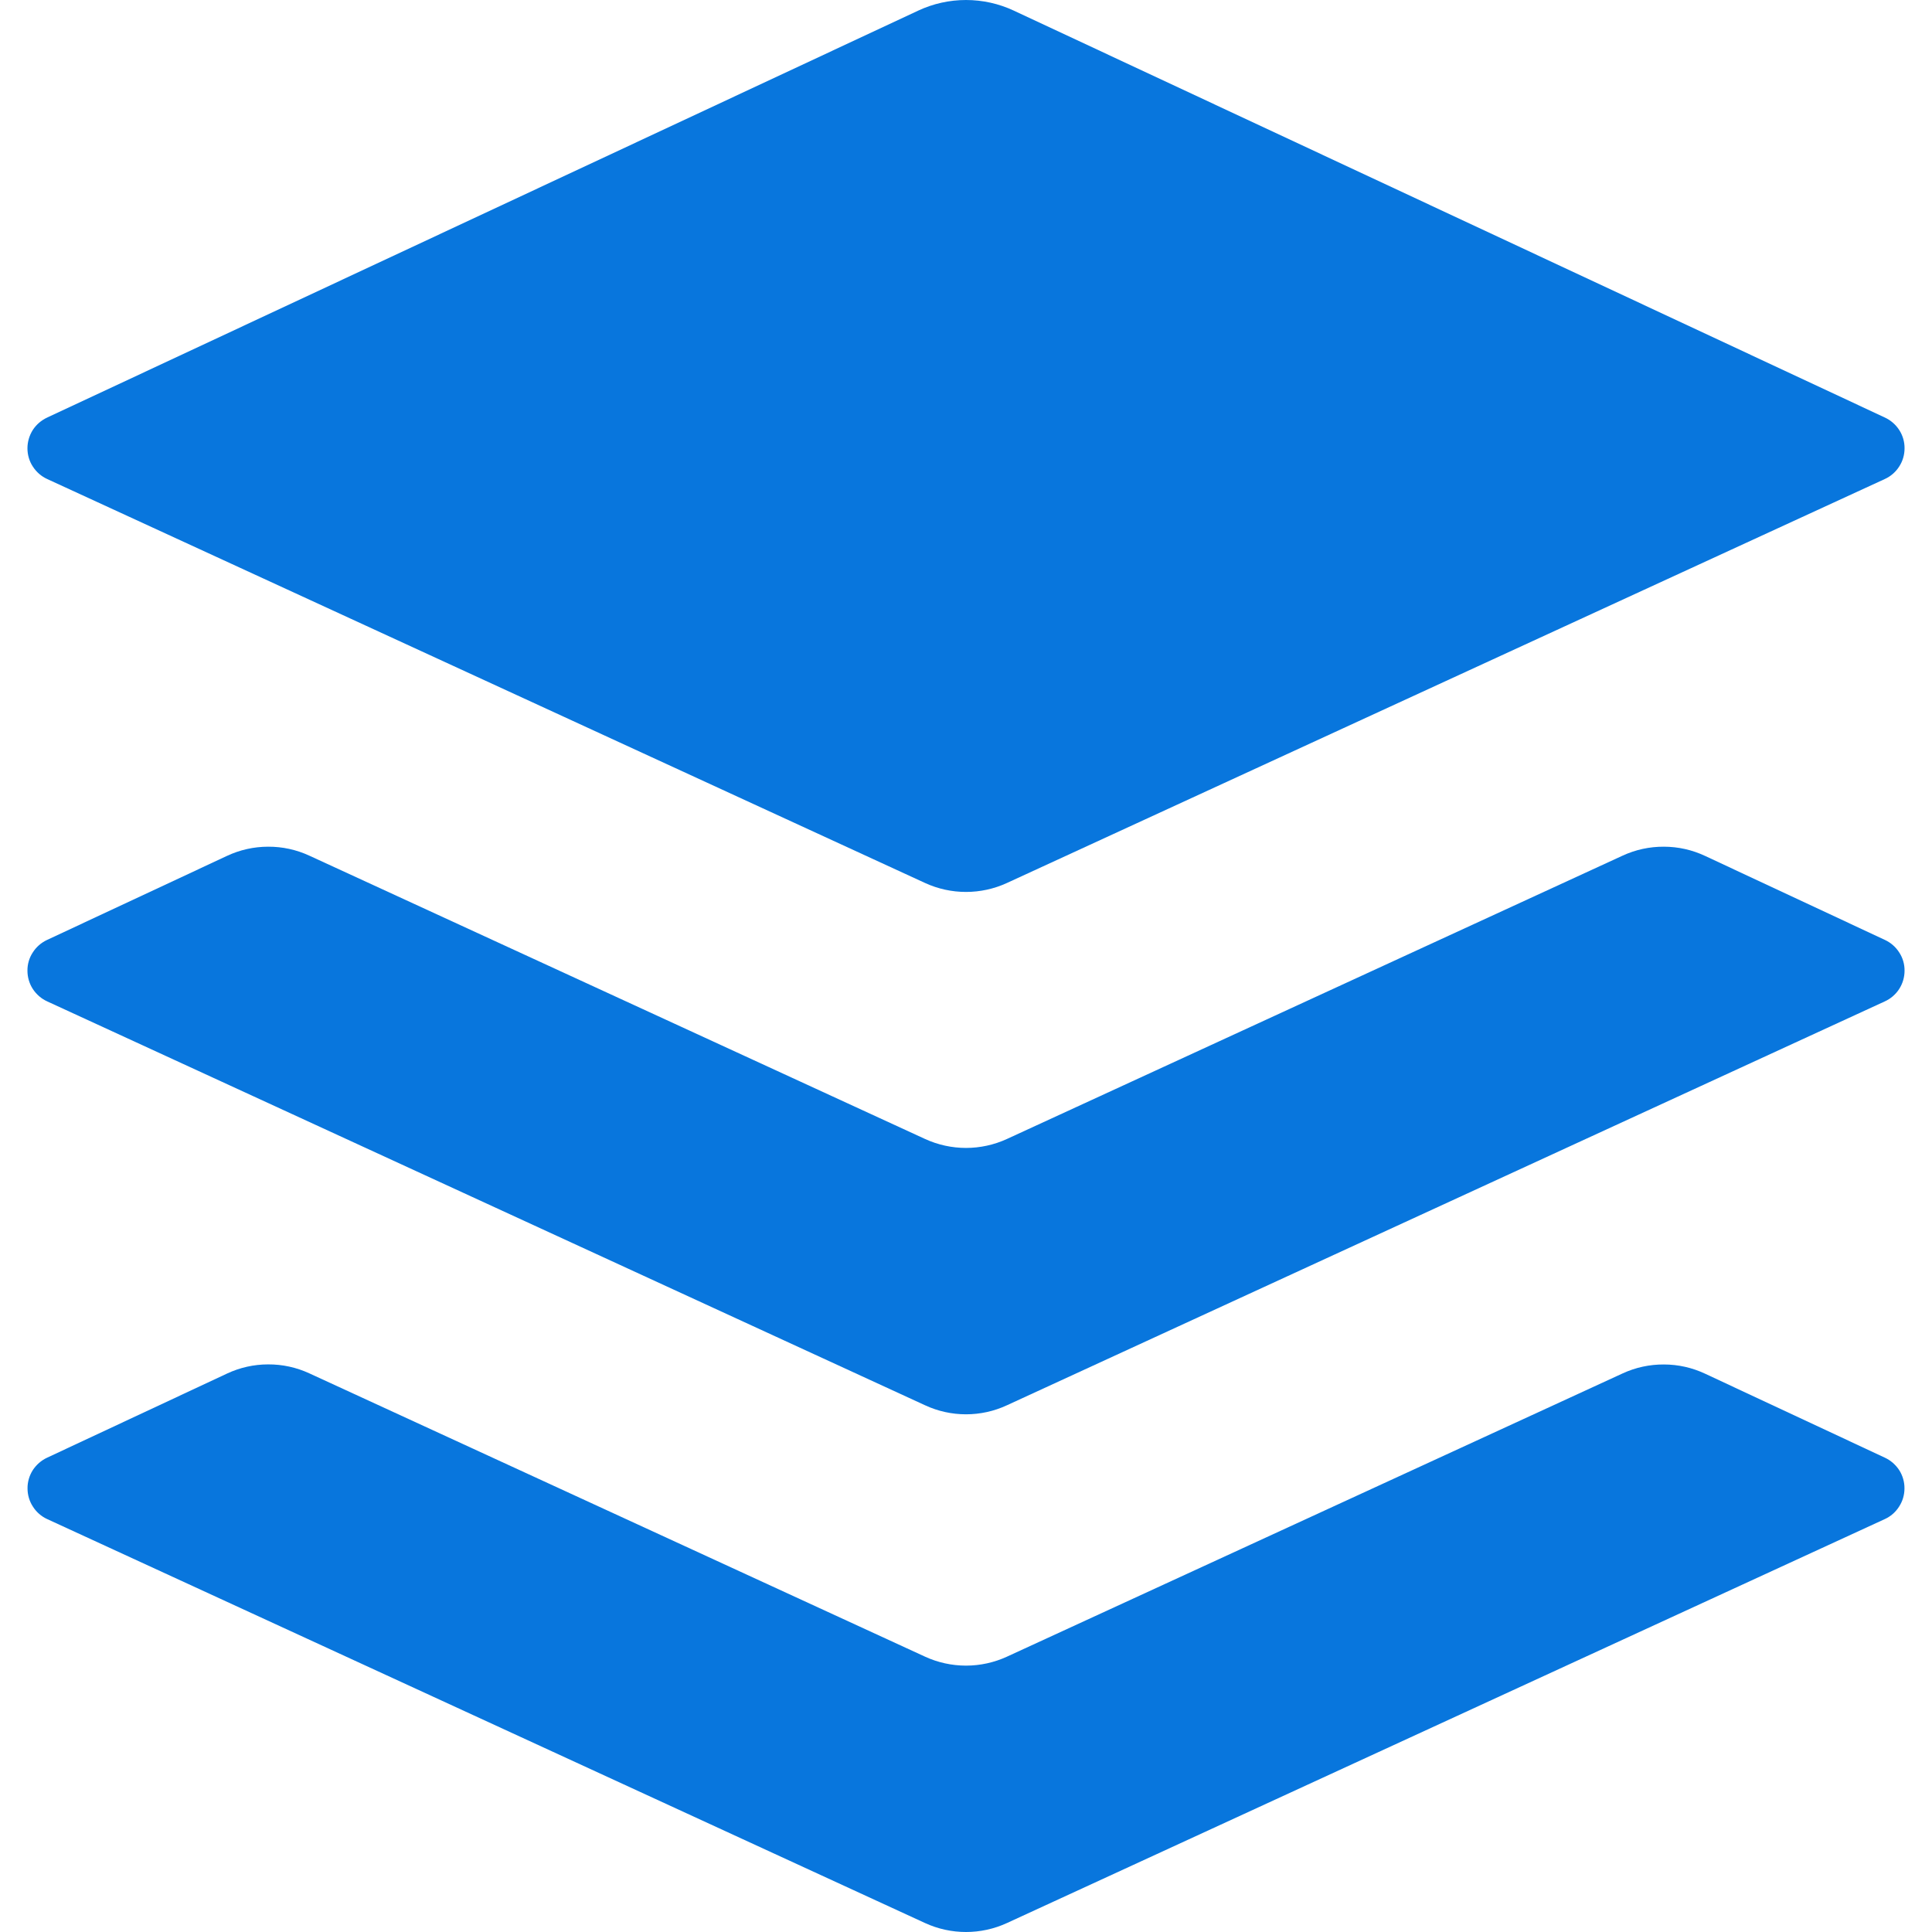 <svg viewBox="0 0 24 24" fill="none" xmlns="http://www.w3.org/2000/svg">
<g clip-path="url(#clip0_4461_223)">
<path d="M11.406 0.132L0.586 5.187C0.513 5.221 0.451 5.274 0.407 5.342C0.364 5.41 0.341 5.489 0.341 5.569C0.341 5.65 0.364 5.729 0.408 5.796C0.452 5.864 0.514 5.918 0.587 5.951L11.492 10.969C11.814 11.117 12.186 11.117 12.508 10.969L23.413 5.951C23.486 5.918 23.549 5.864 23.592 5.796C23.636 5.729 23.659 5.65 23.659 5.57C23.66 5.489 23.637 5.41 23.593 5.342C23.55 5.275 23.488 5.221 23.415 5.187L12.594 0.132C12.408 0.045 12.205 6.10352e-05 12 6.10352e-05C11.795 6.10352e-05 11.592 0.045 11.406 0.132Z" fill="#0876DD"/>
<path d="M23.415 11.676L21.18 10.632C21.02 10.557 20.846 10.518 20.669 10.518C20.492 10.517 20.317 10.555 20.157 10.629L12.508 14.149C12.349 14.222 12.175 14.26 12 14.26C11.825 14.26 11.651 14.222 11.492 14.149L3.842 10.629C3.682 10.555 3.507 10.517 3.331 10.518C3.154 10.518 2.98 10.557 2.82 10.632L0.585 11.676C0.512 11.71 0.45 11.764 0.407 11.832C0.363 11.899 0.34 11.978 0.341 12.059C0.341 12.139 0.364 12.218 0.408 12.286C0.452 12.353 0.514 12.407 0.587 12.44L11.492 17.457C11.651 17.531 11.825 17.569 12 17.569C12.175 17.569 12.349 17.531 12.508 17.457L23.413 12.44C23.486 12.407 23.549 12.353 23.592 12.286C23.636 12.218 23.659 12.139 23.659 12.059C23.66 11.978 23.637 11.899 23.593 11.832C23.55 11.764 23.488 11.71 23.415 11.676Z" fill="#0876DD"/>
<path d="M23.415 18.108L21.18 17.064C21.02 16.989 20.846 16.95 20.669 16.95C20.492 16.949 20.317 16.987 20.157 17.061L12.508 20.58C12.349 20.653 12.175 20.691 12 20.691C11.825 20.691 11.651 20.653 11.492 20.58L3.842 17.06C3.682 16.986 3.507 16.948 3.331 16.949C3.154 16.949 2.98 16.988 2.82 17.063L0.585 18.108C0.512 18.142 0.451 18.196 0.407 18.263C0.364 18.331 0.341 18.41 0.342 18.49C0.342 18.57 0.365 18.649 0.409 18.716C0.452 18.784 0.514 18.838 0.587 18.871L11.492 23.889C11.814 24.037 12.186 24.037 12.508 23.889L23.413 18.871C23.486 18.838 23.548 18.784 23.591 18.716C23.635 18.649 23.658 18.57 23.658 18.49C23.659 18.41 23.636 18.331 23.593 18.263C23.549 18.196 23.488 18.142 23.415 18.108Z" fill="#0876DD"/>
</g>
<defs>
<clipPath id="clip0_4461_223">
<rect width="24" height="24" fill="white"/>
</clipPath>
</defs>
</svg>
